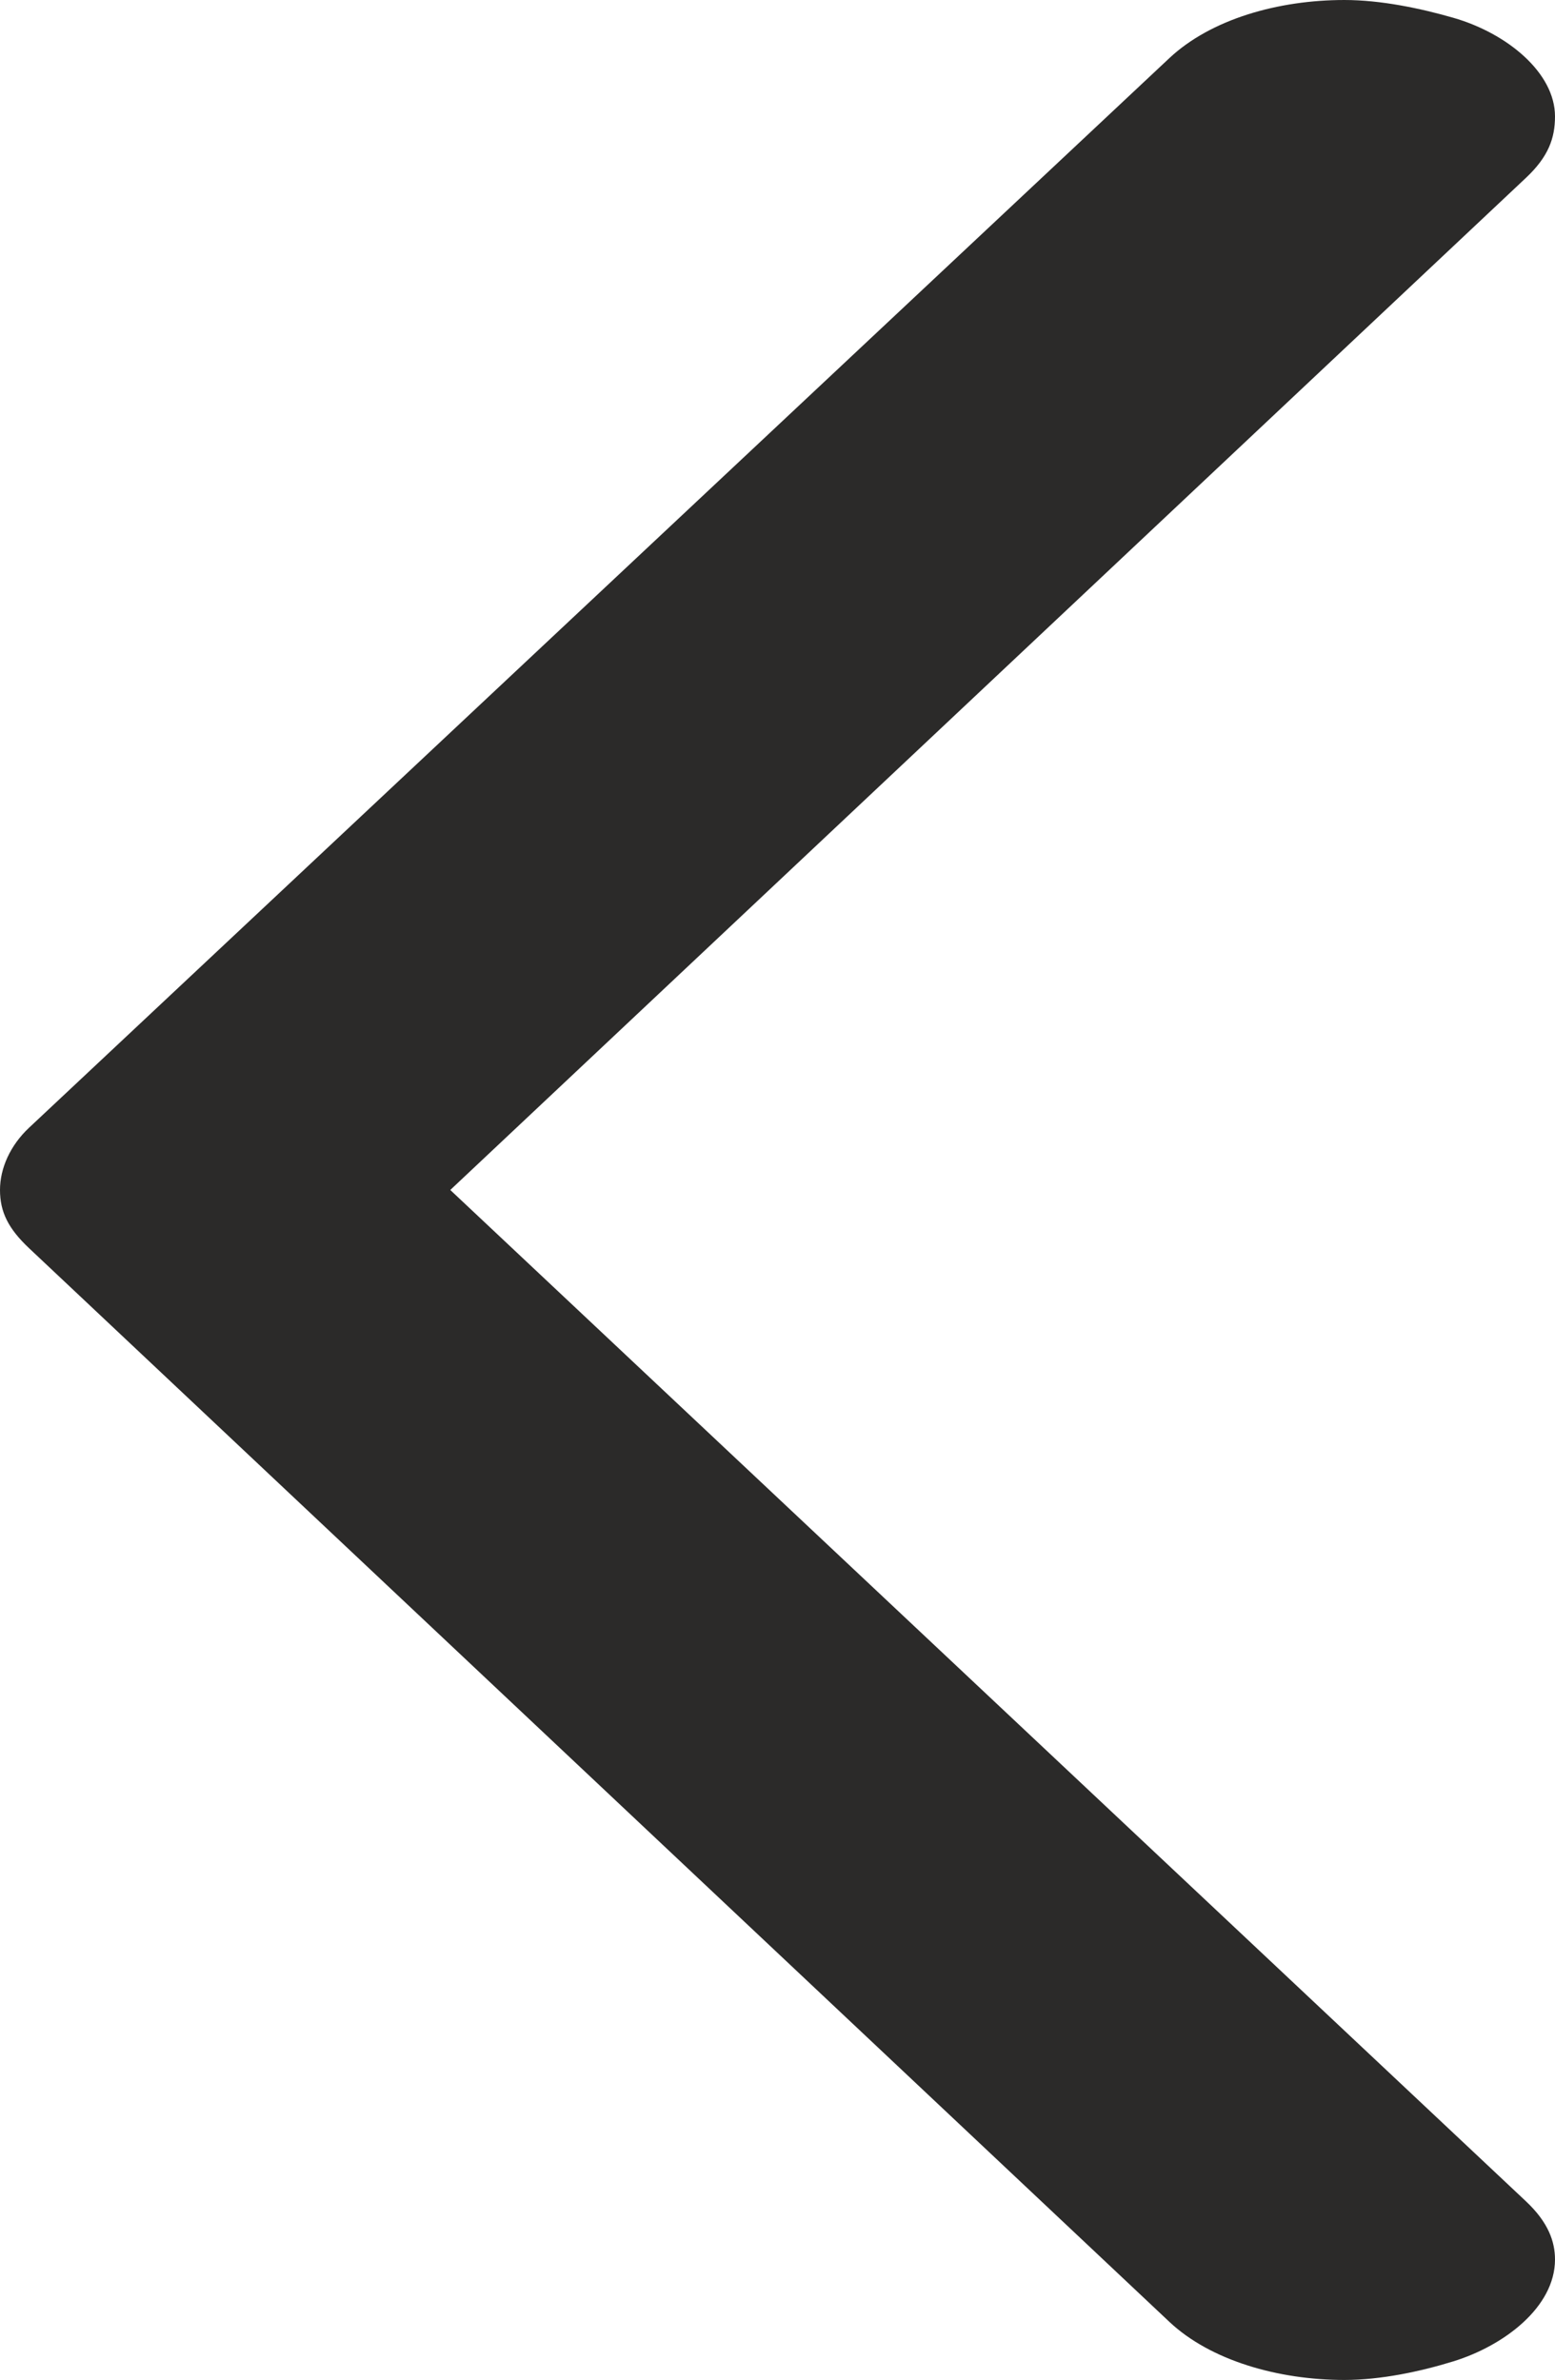 <?xml version="1.0" encoding="UTF-8"?>
<!DOCTYPE svg PUBLIC "-//W3C//DTD SVG 1.1//EN" "http://www.w3.org/Graphics/SVG/1.1/DTD/svg11.dtd">
<!-- Creator: CorelDRAW 2020 (64-Bit) -->
<svg xmlns="http://www.w3.org/2000/svg" xml:space="preserve" width="428px" height="655px" version="1.1" style="shape-rendering:geometricPrecision; text-rendering:geometricPrecision; image-rendering:optimizeQuality; fill-rule:evenodd; clip-rule:evenodd"
viewBox="0 0 428 654.999"
 xmlns:xlink="http://www.w3.org/1999/xlink"
 xmlns:xodm="http://www.corel.com/coreldraw/odm/2003">
 <defs>
  <style type="text/css">
   <![CDATA[
    .fil0 {fill:#2B2A29;fill-rule:nonzero}
   ]]>
  </style>
 </defs>
 <g id="Layer_x0020_1">
  <path class="fil0" d="M370.03 654.999c-18.213,0 -36.867,-5.352 -48.197,-16.018l-313.837 -295.462c-5.74,-5.404 -7.996,-10.012 -7.996,-16.019 0,-6.007 2.837,-12.293 7.996,-17.132l313.837 -294.349c11.463,-10.751 29.984,-16.019 48.197,-16.019 9.995,0 20.802,2.255 29.984,4.894 14.81,4.259 27.986,15.13 27.986,27.144 0,6.007 -1.815,11.093 -7.996,16.909l-296.068 278.553 296.068 278.33c6.183,5.813 7.996,11.124 7.996,16.019 0,13.127 -14.077,23.746 -27.986,28.033 -9.197,2.835 -19.989,5.117 -29.984,5.117z"/>
 </g>
</svg>
